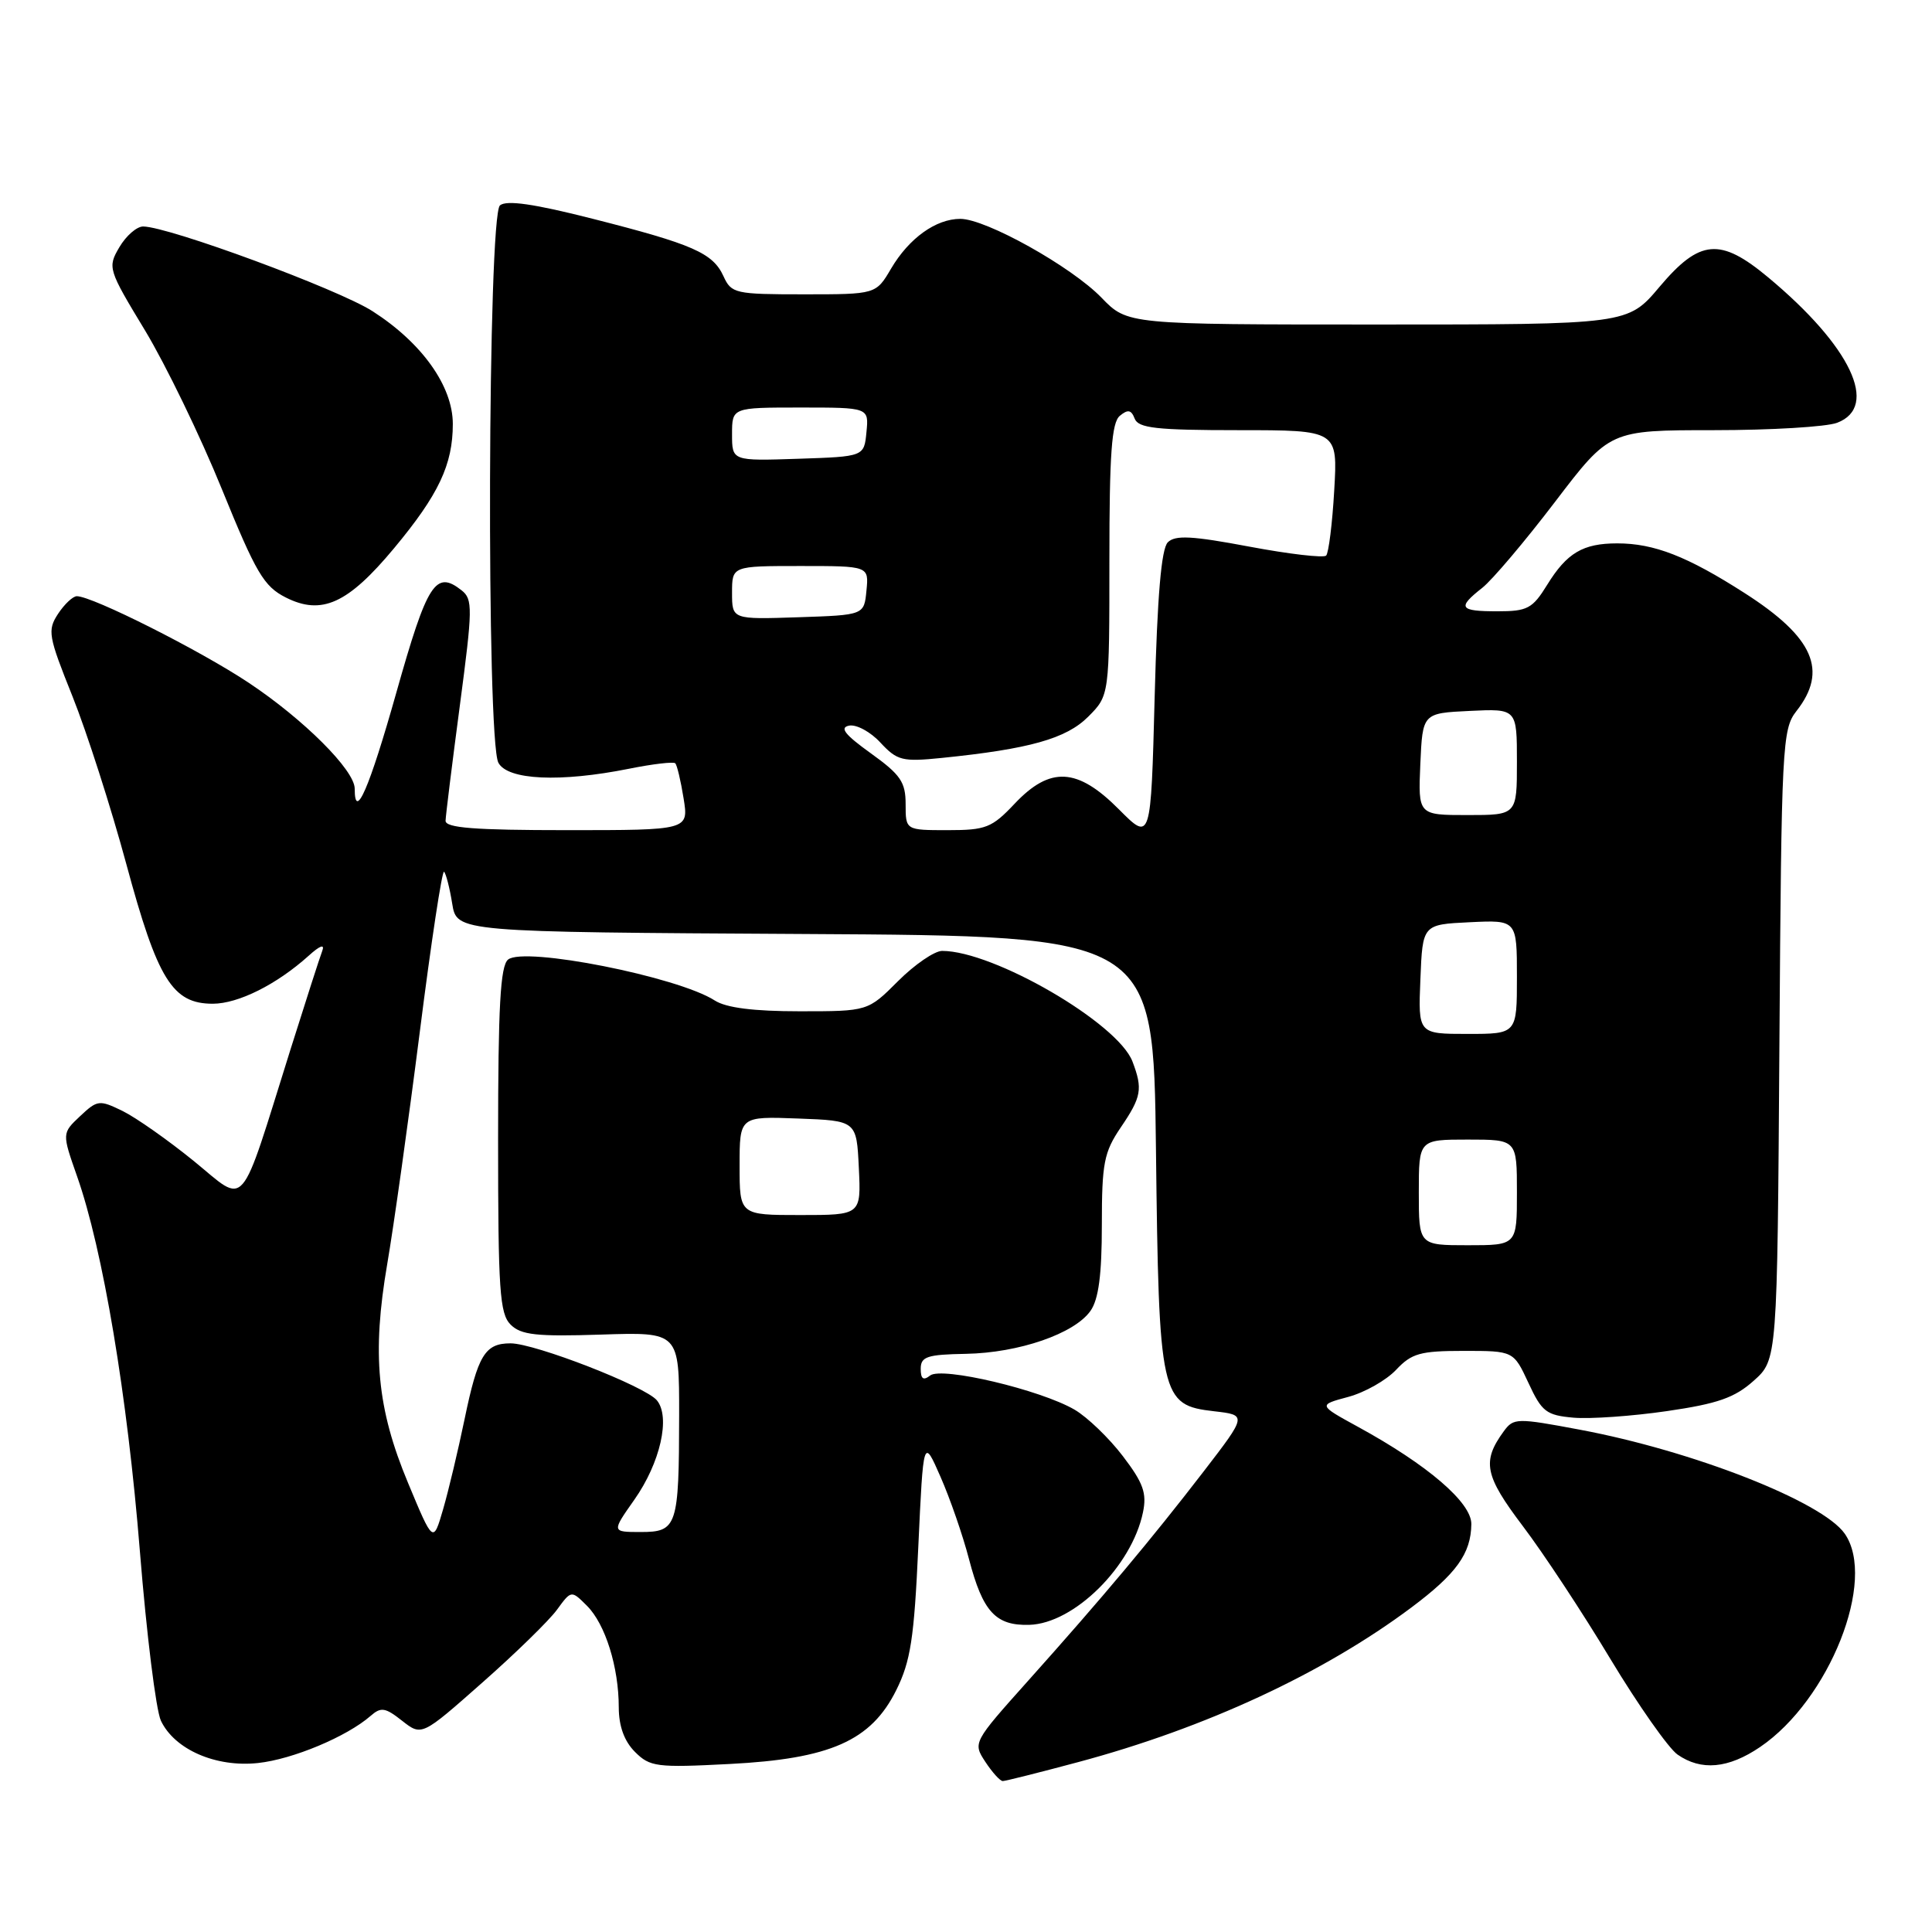 <?xml version="1.0" encoding="UTF-8" standalone="no"?>
<!DOCTYPE svg PUBLIC "-//W3C//DTD SVG 1.1//EN" "http://www.w3.org/Graphics/SVG/1.1/DTD/svg11.dtd" >
<svg xmlns="http://www.w3.org/2000/svg" xmlns:xlink="http://www.w3.org/1999/xlink" version="1.1" viewBox="0 0 256 256">
 <g >
 <path fill="currentColor"
d=" M 142.86 233.49 C 159.74 228.97 175.33 221.73 186.99 213.02 C 192.98 208.54 194.91 205.86 194.96 201.96 C 195.00 199.11 189.18 194.11 179.92 189.05 C 174.66 186.17 174.66 186.17 178.64 185.10 C 180.84 184.51 183.69 182.89 184.99 181.51 C 187.05 179.32 188.19 179.00 193.95 179.00 C 200.55 179.00 200.55 179.00 202.53 183.25 C 204.30 187.08 204.90 187.53 208.50 187.85 C 210.70 188.04 216.27 187.65 220.87 186.98 C 227.61 186.00 229.85 185.21 232.37 182.96 C 235.50 180.17 235.50 180.17 235.78 138.45 C 236.05 98.71 236.16 96.62 238.03 94.23 C 242.26 88.86 240.33 84.45 231.18 78.59 C 223.57 73.71 219.18 72.00 214.29 72.00 C 209.75 72.00 207.62 73.26 205.01 77.49 C 203.06 80.65 202.39 81.00 198.42 81.00 C 193.36 81.00 193.05 80.53 196.41 77.89 C 197.73 76.85 202.07 71.72 206.05 66.50 C 213.29 57.00 213.29 57.00 227.08 57.00 C 234.66 57.00 242.02 56.56 243.43 56.02 C 249.05 53.89 245.24 45.87 234.29 36.75 C 227.93 31.45 225.23 31.69 219.90 38.00 C 215.69 43.00 215.69 43.00 182.54 43.00 C 149.39 43.00 149.39 43.00 145.95 39.44 C 141.96 35.32 130.64 29.00 127.25 29.00 C 124.02 29.00 120.46 31.55 118.08 35.58 C 116.07 39.00 116.07 39.00 106.51 39.00 C 97.41 39.00 96.91 38.89 95.87 36.61 C 94.46 33.52 91.84 32.37 78.50 28.98 C 70.76 27.01 67.13 26.49 66.25 27.21 C 64.63 28.55 64.43 98.07 66.04 101.07 C 67.27 103.37 74.23 103.69 83.36 101.86 C 86.49 101.23 89.24 100.91 89.48 101.14 C 89.71 101.38 90.21 103.47 90.58 105.79 C 91.26 110.00 91.26 110.00 75.13 110.00 C 62.87 110.00 59.01 109.70 59.04 108.75 C 59.06 108.06 59.91 101.20 60.93 93.50 C 62.64 80.60 62.66 79.40 61.16 78.22 C 57.72 75.51 56.62 77.22 52.52 91.76 C 48.94 104.46 47.00 108.92 47.00 104.50 C 47.00 102.06 40.25 95.32 32.94 90.46 C 26.49 86.17 12.25 79.00 10.18 79.00 C 9.66 79.00 8.54 80.05 7.69 81.34 C 6.26 83.53 6.40 84.28 9.60 92.26 C 11.49 96.98 14.71 106.99 16.74 114.50 C 20.88 129.82 22.85 133.00 28.20 133.00 C 31.58 132.99 36.65 130.46 40.89 126.65 C 42.40 125.28 43.06 125.05 42.70 126.00 C 42.38 126.83 40.50 132.68 38.51 139.00 C 31.60 161.01 32.79 159.64 25.69 153.85 C 22.28 151.08 18.04 148.10 16.26 147.22 C 13.16 145.71 12.91 145.74 10.61 147.90 C 8.21 150.16 8.21 150.16 10.20 155.83 C 13.64 165.58 16.88 184.92 18.54 205.60 C 19.42 216.54 20.67 226.62 21.32 228.00 C 23.13 231.82 28.60 234.21 34.18 233.61 C 38.79 233.12 45.96 230.11 49.10 227.37 C 50.48 226.16 51.04 226.24 53.28 228.01 C 55.88 230.05 55.88 230.05 63.89 222.97 C 68.30 219.08 72.76 214.73 73.80 213.30 C 75.70 210.70 75.70 210.70 77.78 212.78 C 80.21 215.21 81.99 220.90 81.99 226.25 C 82.00 228.74 82.72 230.72 84.14 232.14 C 86.12 234.12 87.01 234.24 96.63 233.74 C 110.01 233.06 115.42 230.67 118.76 223.95 C 120.66 220.13 121.13 217.09 121.68 204.95 C 122.35 190.50 122.35 190.50 124.62 195.68 C 125.88 198.54 127.58 203.45 128.40 206.60 C 130.22 213.57 131.93 215.43 136.39 215.30 C 142.32 215.13 149.97 207.55 151.45 200.39 C 151.98 197.85 151.49 196.49 148.78 192.94 C 146.96 190.55 144.08 187.78 142.39 186.79 C 137.86 184.15 124.79 181.06 123.25 182.26 C 122.35 182.97 122.00 182.73 122.00 181.37 C 122.00 179.76 122.85 179.48 127.99 179.39 C 135.01 179.26 142.38 176.72 144.50 173.69 C 145.57 172.17 146.00 168.91 146.00 162.32 C 146.00 154.12 146.28 152.68 148.50 149.40 C 151.26 145.34 151.44 144.30 150.06 140.66 C 148.12 135.56 131.67 126.00 124.84 126.00 C 123.83 126.00 121.20 127.80 119.00 130.00 C 115.00 134.00 115.00 134.00 105.96 134.00 C 99.84 134.00 96.22 133.54 94.71 132.57 C 89.82 129.42 69.44 125.39 67.32 127.15 C 66.30 128.00 66.00 133.35 66.00 151.05 C 66.00 170.96 66.21 174.07 67.66 175.52 C 69.04 176.89 71.06 177.12 79.66 176.84 C 90.00 176.50 90.00 176.50 89.99 187.50 C 89.97 202.26 89.73 203.00 84.90 203.00 C 81.04 203.00 81.04 203.00 84.04 198.74 C 87.49 193.85 88.87 187.76 87.04 185.55 C 85.50 183.69 70.88 178.00 67.65 178.00 C 64.26 178.00 63.32 179.55 61.56 188.04 C 60.71 192.14 59.43 197.53 58.71 200.00 C 57.40 204.50 57.40 204.50 54.07 196.50 C 49.95 186.64 49.27 179.39 51.31 167.49 C 52.16 162.55 54.10 148.72 55.62 136.77 C 57.13 124.82 58.59 115.25 58.84 115.51 C 59.10 115.77 59.59 117.67 59.92 119.74 C 60.53 123.50 60.53 123.50 106.69 123.76 C 152.84 124.02 152.84 124.02 153.17 152.26 C 153.56 185.24 153.77 186.18 160.88 187.00 C 165.24 187.50 165.24 187.50 159.47 195.00 C 152.56 203.97 146.12 211.66 136.24 222.70 C 128.93 230.87 128.90 230.92 130.56 233.45 C 131.48 234.85 132.52 236.00 132.87 236.00 C 133.21 236.00 137.71 234.87 142.86 233.49 Z  M 233.22 231.49 C 242.41 225.25 248.72 209.33 244.43 203.21 C 241.46 198.97 224.34 192.25 209.33 189.44 C 200.97 187.87 200.56 187.88 199.26 189.65 C 196.34 193.65 196.71 195.51 201.77 202.20 C 204.48 205.77 209.71 213.70 213.39 219.83 C 217.08 225.95 221.08 231.64 222.27 232.48 C 225.41 234.68 229.01 234.35 233.22 231.49 Z  M 52.21 72.65 C 58.12 65.55 60.00 61.57 60.00 56.18 C 60.00 51.17 55.92 45.44 49.37 41.24 C 44.82 38.32 22.42 30.05 18.97 30.01 C 18.12 30.01 16.71 31.24 15.82 32.75 C 14.24 35.44 14.31 35.68 19.22 43.79 C 21.97 48.35 26.55 57.80 29.39 64.79 C 33.93 75.95 34.96 77.70 37.87 79.17 C 42.63 81.57 46.10 79.99 52.21 72.65 Z  M 188.00 158.00 C 188.00 151.00 188.00 151.00 194.50 151.00 C 201.00 151.00 201.00 151.00 201.00 158.00 C 201.00 165.00 201.00 165.00 194.50 165.00 C 188.00 165.00 188.00 165.00 188.00 158.00 Z  M 98.00 154.46 C 98.00 147.92 98.00 147.92 105.75 148.21 C 113.50 148.50 113.50 148.50 113.80 154.75 C 114.10 161.00 114.10 161.00 106.05 161.00 C 98.00 161.00 98.00 161.00 98.00 154.46 Z  M 188.21 129.75 C 188.50 122.50 188.50 122.50 194.75 122.20 C 201.00 121.90 201.00 121.90 201.00 129.45 C 201.00 137.00 201.00 137.00 194.46 137.00 C 187.91 137.00 187.91 137.00 188.21 129.75 Z  M 148.27 107.25 C 142.76 101.70 139.15 101.51 134.44 106.50 C 131.43 109.69 130.63 110.00 125.57 110.00 C 120.00 110.00 120.00 110.00 120.00 106.56 C 120.00 103.62 119.33 102.65 115.38 99.81 C 111.94 97.34 111.21 96.41 112.51 96.15 C 113.47 95.96 115.35 96.97 116.67 98.41 C 118.89 100.79 119.56 100.96 124.79 100.43 C 136.40 99.25 141.28 97.88 144.19 94.97 C 147.00 92.15 147.00 92.15 147.00 74.20 C 147.00 60.13 147.30 56.00 148.38 55.10 C 149.45 54.21 149.90 54.30 150.35 55.47 C 150.84 56.73 153.22 57.00 164.10 57.00 C 177.26 57.00 177.26 57.00 176.79 65.00 C 176.54 69.40 176.05 73.28 175.72 73.62 C 175.38 73.95 170.80 73.42 165.54 72.43 C 157.95 71.00 155.72 70.88 154.74 71.86 C 153.88 72.72 153.35 78.97 153.00 92.30 C 152.50 111.50 152.50 111.50 148.27 107.25 Z  M 188.20 101.25 C 188.50 94.50 188.50 94.50 194.75 94.20 C 201.00 93.90 201.00 93.90 201.00 100.95 C 201.00 108.00 201.00 108.00 194.45 108.00 C 187.91 108.00 187.91 108.00 188.20 101.25 Z  M 97.00 78.54 C 97.00 75.00 97.00 75.00 106.06 75.00 C 115.13 75.00 115.13 75.00 114.81 78.25 C 114.50 81.50 114.50 81.50 105.75 81.79 C 97.00 82.08 97.00 82.08 97.00 78.54 Z  M 97.00 57.54 C 97.00 54.00 97.00 54.00 106.06 54.00 C 115.13 54.00 115.13 54.00 114.81 57.25 C 114.50 60.50 114.50 60.50 105.75 60.79 C 97.00 61.08 97.00 61.08 97.00 57.54 Z "/>
</g>
</svg>